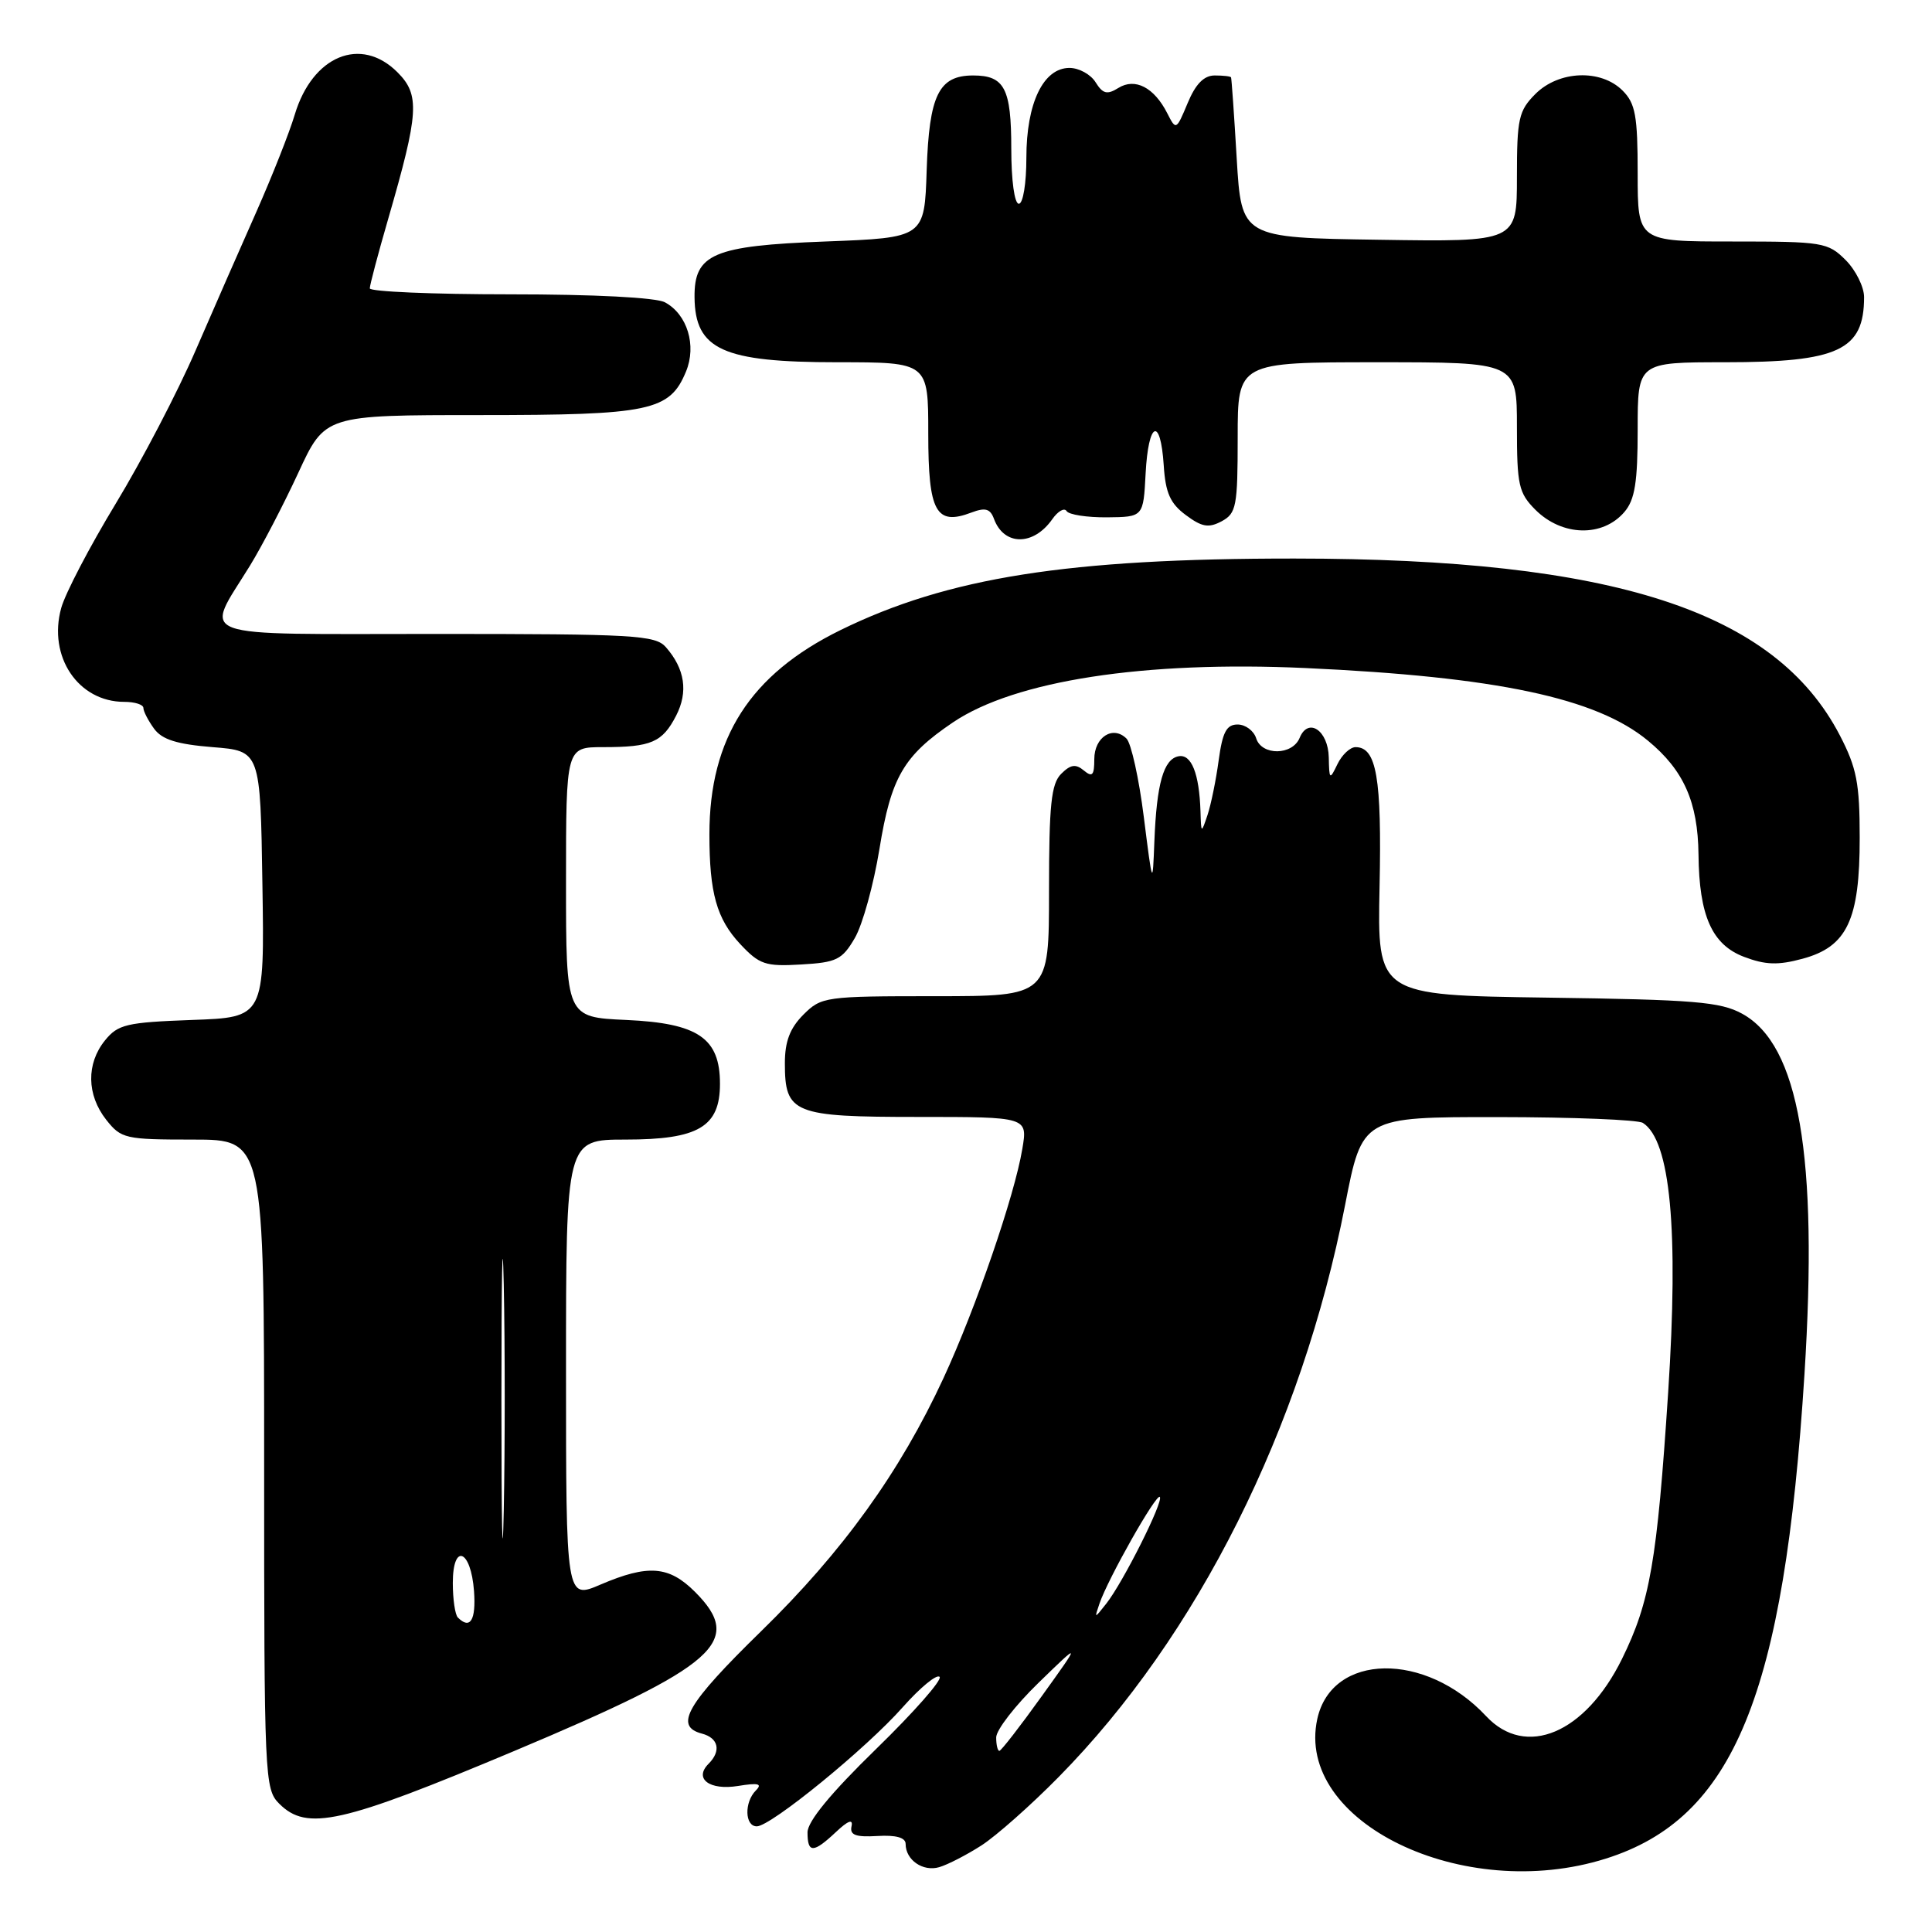 <?xml version="1.0" encoding="UTF-8" standalone="no"?>
<!DOCTYPE svg PUBLIC "-//W3C//DTD SVG 1.1//EN" "http://www.w3.org/Graphics/SVG/1.1/DTD/svg11.dtd" >
<svg xmlns="http://www.w3.org/2000/svg" xmlns:xlink="http://www.w3.org/1999/xlink" version="1.1" viewBox="0 0 256 256">
 <g >
 <path fill="currentColor"
d=" M 130.06 244.52 C 132.01 243.26 136.61 239.19 140.27 235.47 C 158.68 216.79 172.46 189.28 178.23 159.68 C 180.50 148.01 180.50 148.01 198.50 148.02 C 208.40 148.03 217.03 148.37 217.69 148.79 C 221.34 151.11 222.45 162.94 221.04 184.50 C 219.57 206.90 218.64 212.26 214.92 219.82 C 210.05 229.70 202.17 233.02 196.92 227.40 C 188.89 218.80 176.48 219.00 174.55 227.76 C 171.55 241.42 193.88 252.24 212.77 246.28 C 229.73 240.94 236.41 224.67 239.10 182.12 C 240.93 153.16 238.38 138.44 230.84 134.32 C 227.95 132.74 224.49 132.46 205.00 132.19 C 182.50 131.87 182.50 131.87 182.80 117.47 C 183.10 103.06 182.40 99.00 179.62 99.00 C 178.90 99.00 177.82 100.01 177.22 101.25 C 176.19 103.39 176.13 103.34 176.07 100.36 C 175.99 96.78 173.35 95.00 172.21 97.77 C 171.25 100.11 167.18 100.15 166.45 97.83 C 166.13 96.82 165.02 96.00 163.99 96.00 C 162.52 96.00 161.99 97.00 161.48 100.75 C 161.13 103.36 160.46 106.62 160.00 108.00 C 159.17 110.47 159.16 110.46 159.07 107.50 C 158.91 102.51 157.87 99.88 156.16 100.21 C 154.18 100.59 153.26 103.83 152.96 111.50 C 152.73 117.47 152.72 117.45 151.56 108.25 C 150.92 103.16 149.89 98.49 149.27 97.87 C 147.48 96.08 145.00 97.66 145.00 100.59 C 145.00 102.75 144.74 103.03 143.61 102.09 C 142.53 101.19 141.85 101.30 140.61 102.54 C 139.29 103.86 139.00 106.62 139.00 118.07 C 139.00 132.00 139.00 132.00 123.95 132.00 C 109.31 132.00 108.84 132.07 106.45 134.45 C 104.67 136.24 104.00 138.00 104.00 140.88 C 104.00 147.55 105.11 148.00 121.66 148.00 C 136.18 148.00 136.18 148.00 135.46 152.25 C 134.42 158.48 129.31 173.32 125.03 182.58 C 119.26 195.05 111.67 205.59 100.87 216.13 C 90.98 225.79 89.27 228.73 93.00 229.71 C 95.21 230.29 95.59 232.01 93.89 233.71 C 91.91 235.69 94.01 237.26 97.79 236.65 C 100.48 236.21 101.05 236.35 100.16 237.24 C 98.60 238.80 98.68 242.00 100.28 242.00 C 102.14 242.00 114.80 231.67 119.63 226.20 C 121.92 223.62 124.11 221.81 124.50 222.19 C 124.89 222.57 121.11 226.86 116.10 231.74 C 110.08 237.60 107.00 241.35 107.00 242.80 C 107.00 245.58 107.77 245.57 110.77 242.75 C 112.38 241.23 113.06 240.99 112.83 242.00 C 112.58 243.15 113.37 243.45 116.25 243.28 C 118.73 243.13 120.00 243.49 120.00 244.33 C 120.00 246.46 122.29 248.04 124.45 247.41 C 125.58 247.08 128.10 245.78 130.06 244.52 Z  M 68.13 232.02 C 95.05 220.70 98.67 217.51 92.08 210.92 C 88.63 207.48 85.88 207.27 79.58 209.96 C 75.00 211.93 75.00 211.93 75.00 181.46 C 75.00 151.00 75.00 151.00 82.89 151.00 C 92.55 151.00 95.40 149.31 95.40 143.61 C 95.40 137.55 92.51 135.58 82.98 135.15 C 75.00 134.79 75.00 134.79 75.00 116.89 C 75.00 99.00 75.00 99.00 79.92 99.00 C 86.30 99.00 87.76 98.37 89.59 94.83 C 91.21 91.68 90.76 88.63 88.23 85.75 C 86.83 84.16 84.06 84.00 57.78 84.00 C 24.87 84.00 27.06 84.81 33.13 74.94 C 34.71 72.37 37.59 66.83 39.53 62.64 C 43.06 55.00 43.06 55.00 63.58 55.00 C 86.16 55.00 88.74 54.46 90.90 49.23 C 92.33 45.78 91.07 41.65 88.11 40.06 C 86.92 39.42 78.74 39.00 67.57 39.00 C 57.35 39.00 49.00 38.64 49.00 38.21 C 49.00 37.77 50.10 33.61 51.45 28.96 C 55.52 14.91 55.66 12.57 52.66 9.57 C 47.82 4.73 41.40 7.38 39.06 15.18 C 38.35 17.56 36.07 23.32 34.00 28.00 C 31.92 32.67 28.29 40.97 25.92 46.43 C 23.56 51.90 18.80 61.02 15.35 66.71 C 11.90 72.40 8.64 78.63 8.11 80.57 C 6.33 87.00 10.36 93.00 16.46 93.00 C 17.86 93.00 19.00 93.36 19.00 93.81 C 19.00 94.25 19.64 95.49 20.42 96.56 C 21.47 98.00 23.45 98.62 28.17 99.00 C 34.50 99.50 34.50 99.50 34.77 117.15 C 35.05 134.81 35.05 134.81 25.43 135.15 C 16.76 135.47 15.64 135.73 13.91 137.86 C 11.42 140.94 11.48 145.07 14.07 148.37 C 16.05 150.88 16.58 151.00 25.57 151.00 C 35.00 151.00 35.00 151.00 35.00 194.00 C 35.00 235.67 35.06 237.06 37.00 239.00 C 40.67 242.67 45.21 241.65 68.13 232.02 Z  M 113.27 124.29 C 114.30 122.52 115.76 117.22 116.53 112.50 C 118.07 102.99 119.72 100.15 126.27 95.72 C 134.48 90.18 151.62 87.54 173.00 88.52 C 198.32 89.68 211.53 92.48 218.37 98.15 C 223.11 102.06 224.98 106.28 225.06 113.22 C 225.14 121.35 226.85 125.18 231.10 126.79 C 233.92 127.86 235.60 127.92 238.84 127.04 C 244.75 125.45 246.43 121.89 246.42 111.00 C 246.42 103.78 246.02 101.74 243.79 97.44 C 235.22 80.95 213.82 74.02 171.50 74.01 C 141.51 74.00 125.61 76.51 111.37 83.49 C 99.41 89.36 94.00 97.79 94.00 110.56 C 94.00 118.32 94.96 121.75 98.08 125.09 C 100.63 127.81 101.41 128.08 106.15 127.80 C 110.86 127.53 111.59 127.17 113.27 124.29 Z  M 139.43 68.80 C 140.18 67.73 141.03 67.24 141.33 67.72 C 141.63 68.20 144.03 68.57 146.68 68.55 C 151.50 68.50 151.50 68.50 151.80 62.75 C 152.16 55.85 153.77 55.11 154.20 61.65 C 154.43 65.30 155.06 66.72 157.13 68.25 C 159.26 69.84 160.15 69.99 161.88 69.07 C 163.82 68.02 164.00 67.10 164.00 57.96 C 164.00 48.00 164.00 48.00 182.50 48.00 C 201.00 48.00 201.00 48.00 201.00 56.55 C 201.00 64.29 201.23 65.32 203.45 67.55 C 206.99 71.08 212.37 71.21 215.25 67.83 C 216.63 66.21 217.00 63.91 217.00 56.89 C 217.00 48.00 217.00 48.00 228.55 48.00 C 243.60 48.00 247.00 46.41 247.00 39.37 C 247.00 38.02 245.90 35.80 244.55 34.45 C 242.20 32.11 241.53 32.00 229.55 32.00 C 217.00 32.00 217.00 32.00 217.00 23.00 C 217.00 15.33 216.70 13.70 215.00 12.00 C 212.13 9.13 206.56 9.34 203.45 12.45 C 201.23 14.68 201.00 15.71 201.00 23.48 C 201.00 32.05 201.00 32.05 182.75 31.77 C 164.50 31.50 164.50 31.50 163.87 21.00 C 163.53 15.22 163.19 10.39 163.12 10.25 C 163.06 10.11 162.08 10.00 160.95 10.00 C 159.53 10.00 158.42 11.13 157.37 13.66 C 155.86 17.27 155.83 17.29 154.67 15.01 C 152.93 11.58 150.40 10.27 148.18 11.66 C 146.70 12.58 146.13 12.44 145.17 10.90 C 144.52 9.85 142.96 9.00 141.71 9.00 C 138.24 9.00 136.00 13.67 136.00 20.90 C 136.00 24.30 135.56 27.00 135.00 27.00 C 134.42 27.00 134.00 23.90 134.00 19.70 C 134.00 11.72 133.11 10.00 128.95 10.00 C 124.39 10.00 123.12 12.59 122.79 22.53 C 122.50 31.50 122.50 31.50 109.35 32.00 C 94.50 32.56 91.97 33.65 92.03 39.40 C 92.10 46.33 95.77 48.00 110.93 48.00 C 123.00 48.00 123.00 48.00 123.00 57.45 C 123.00 67.85 124.02 69.70 128.73 67.91 C 130.56 67.22 131.21 67.40 131.71 68.76 C 133.03 72.34 136.93 72.36 139.43 68.80 Z  M 132.00 230.22 C 132.00 229.23 134.53 225.97 137.62 222.97 C 143.25 217.50 143.25 217.50 138.04 224.75 C 135.18 228.74 132.65 232.00 132.42 232.00 C 132.19 232.00 132.00 231.20 132.00 230.22 Z  M 145.68 212.50 C 146.82 209.16 153.21 197.87 153.68 198.35 C 154.22 198.89 148.80 209.70 146.58 212.50 C 145.00 214.50 145.00 214.50 145.68 212.50 Z  M 60.67 214.33 C 60.30 213.97 60.00 211.90 60.00 209.75 C 60.00 204.38 62.40 205.31 62.81 210.83 C 63.09 214.68 62.30 215.97 60.67 214.33 Z  M 66.44 185.50 C 66.44 169.00 66.58 162.11 66.75 170.19 C 66.92 178.27 66.92 191.77 66.75 200.19 C 66.58 208.61 66.44 202.00 66.44 185.50 Z "/>
</g>
</svg>